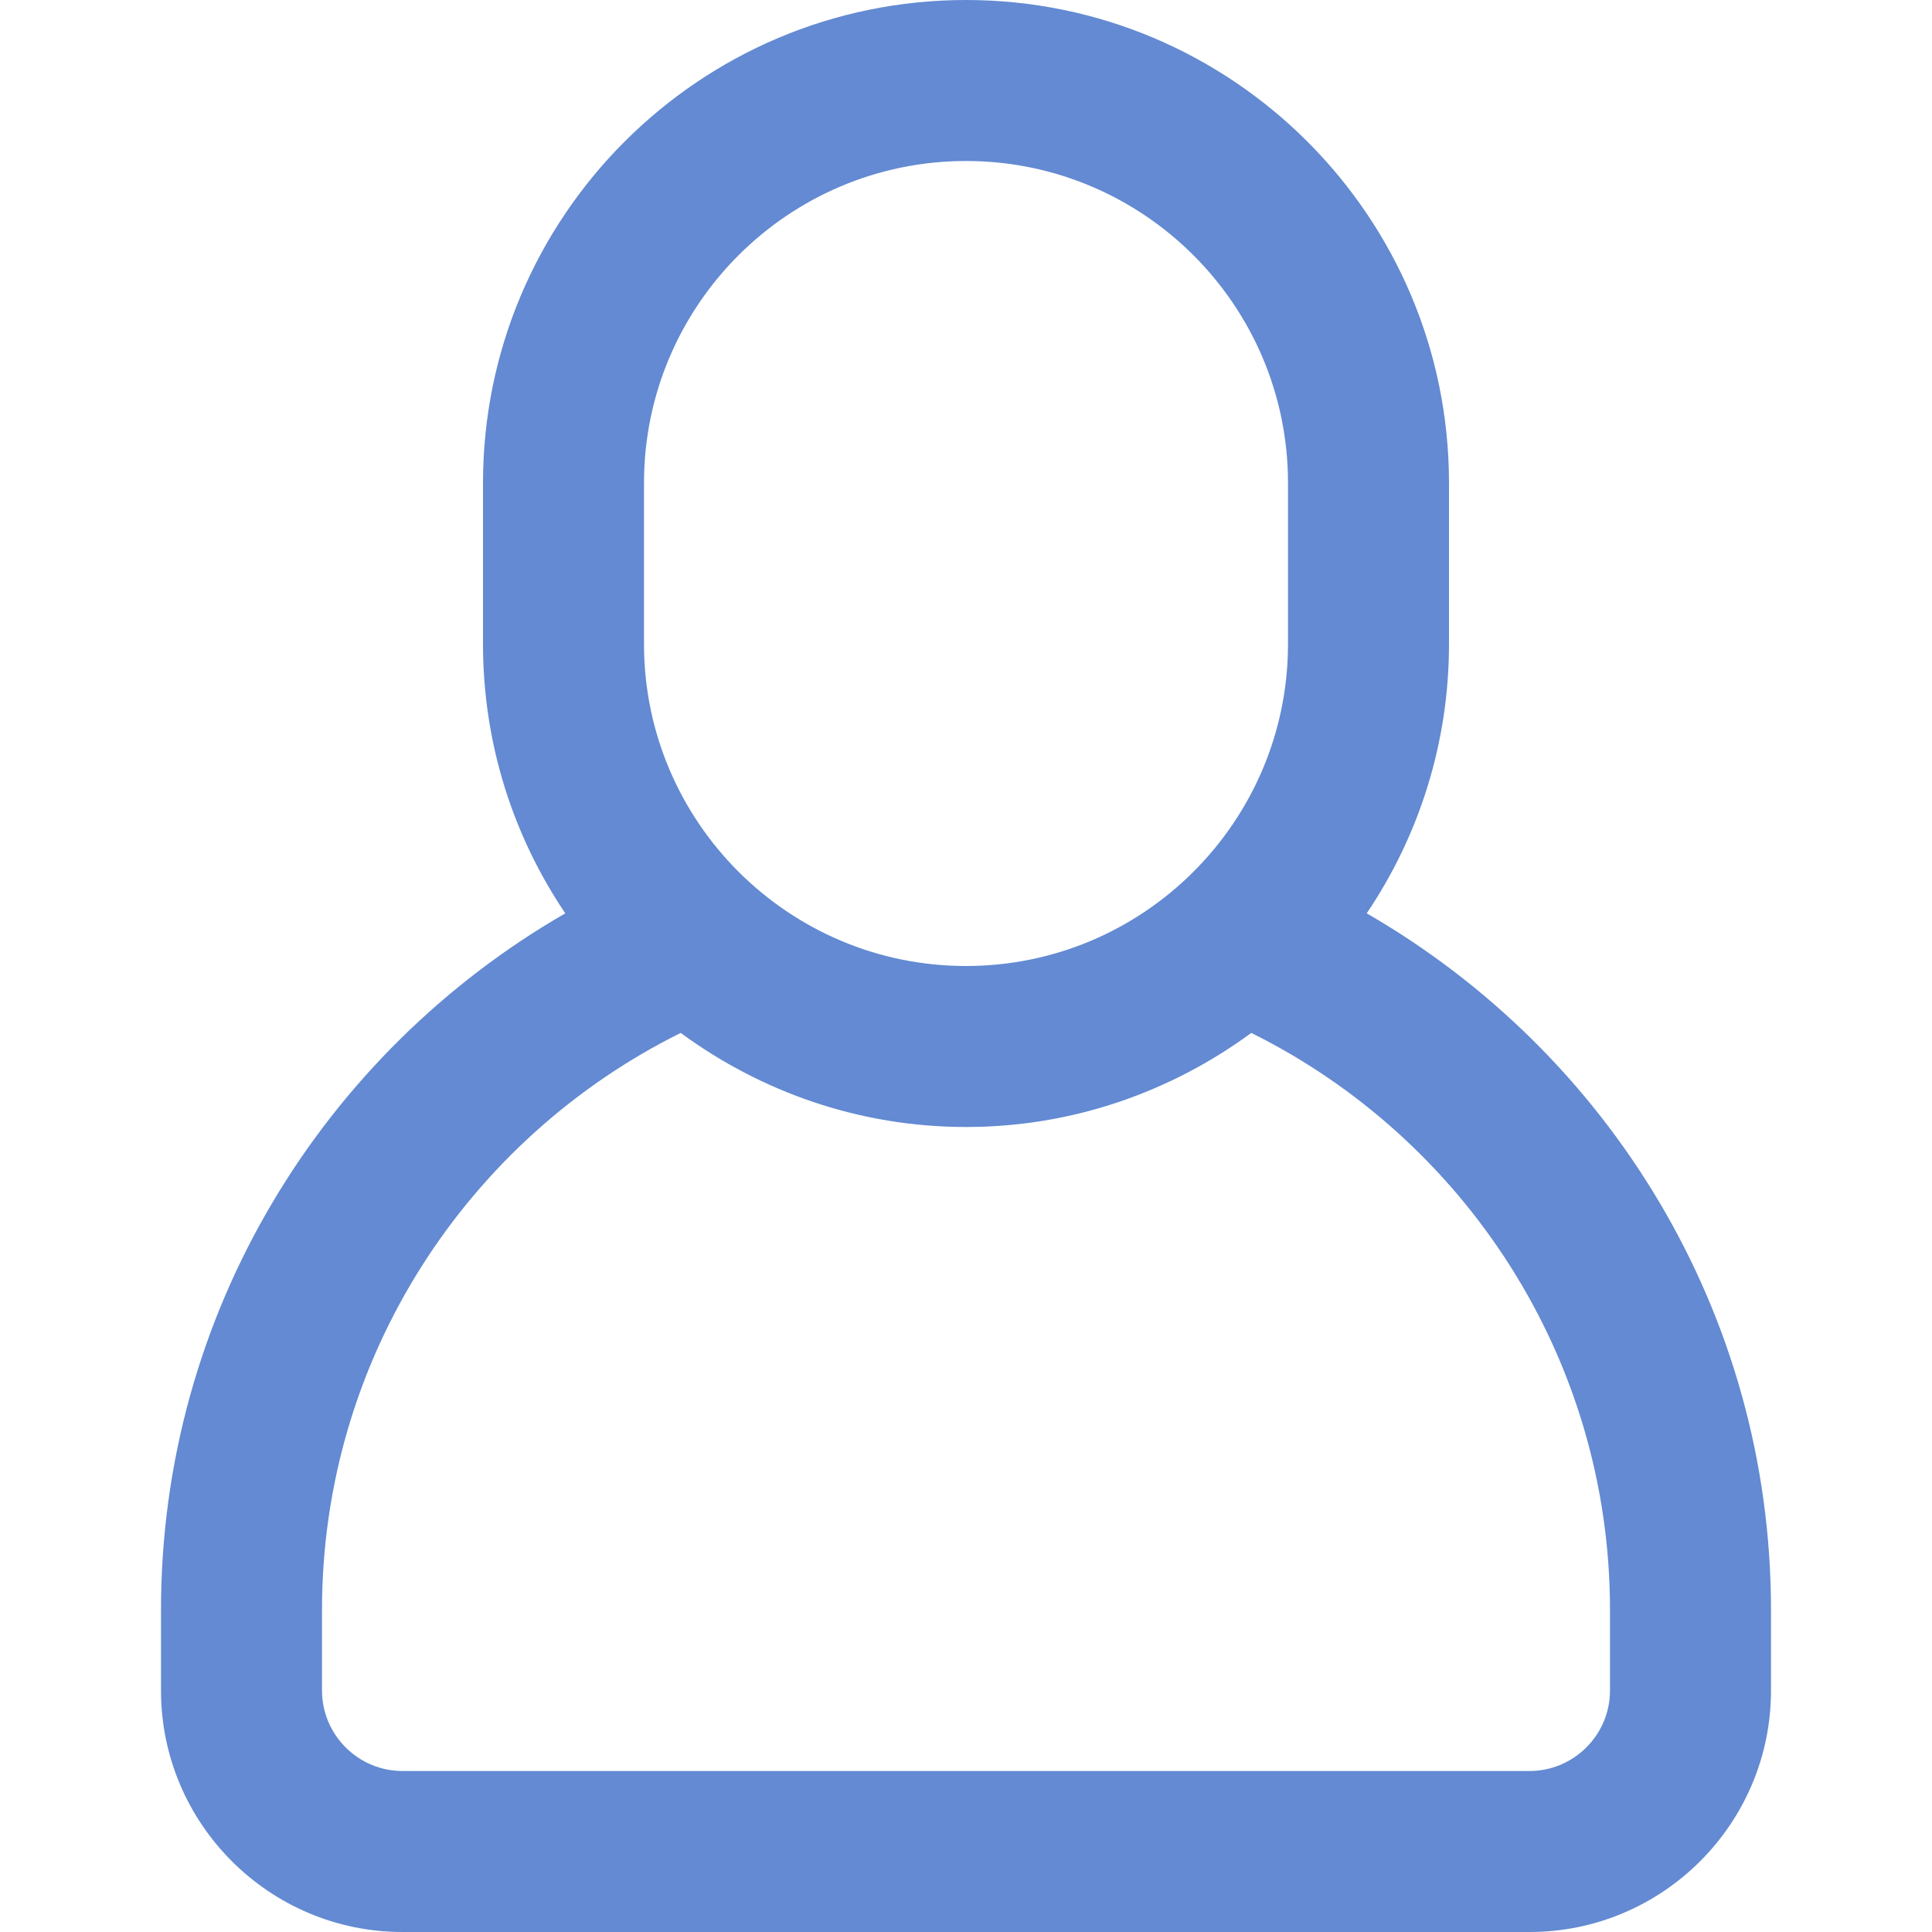 <svg width="27" height="27" viewBox="0 0 27 27" fill="none" xmlns="http://www.w3.org/2000/svg">
<path d="M19.1 12.764C19.826 11.688 20.25 10.393 20.25 9V6.75C20.25 3.027 17.223 0 13.5 0C9.777 0 6.75 3.027 6.75 6.75V9C6.75 10.393 7.174 11.688 7.9 12.764C4.529 14.708 2.25 18.337 2.25 22.5V23.625C2.25 25.486 3.764 27 5.625 27H21.375C23.236 27 24.75 25.486 24.75 23.625V22.5C24.75 18.337 22.471 14.708 19.1 12.764ZM9 6.75C9 4.268 11.018 2.25 13.5 2.25C15.982 2.25 18 4.268 18 6.75V9C18 11.482 15.982 13.5 13.5 13.5C11.018 13.5 9 11.482 9 9V6.75ZM22.5 23.625C22.5 24.245 21.995 24.75 21.375 24.75H5.625C5.005 24.75 4.5 24.245 4.5 23.625V22.5C4.5 18.969 6.545 15.908 9.513 14.435C10.632 15.257 12.008 15.75 13.5 15.75C14.992 15.75 16.368 15.257 17.487 14.435C20.455 15.908 22.5 18.969 22.5 22.5V23.625H22.5Z" fill="#104CBA" fill-opacity="0.65"/>
</svg>
